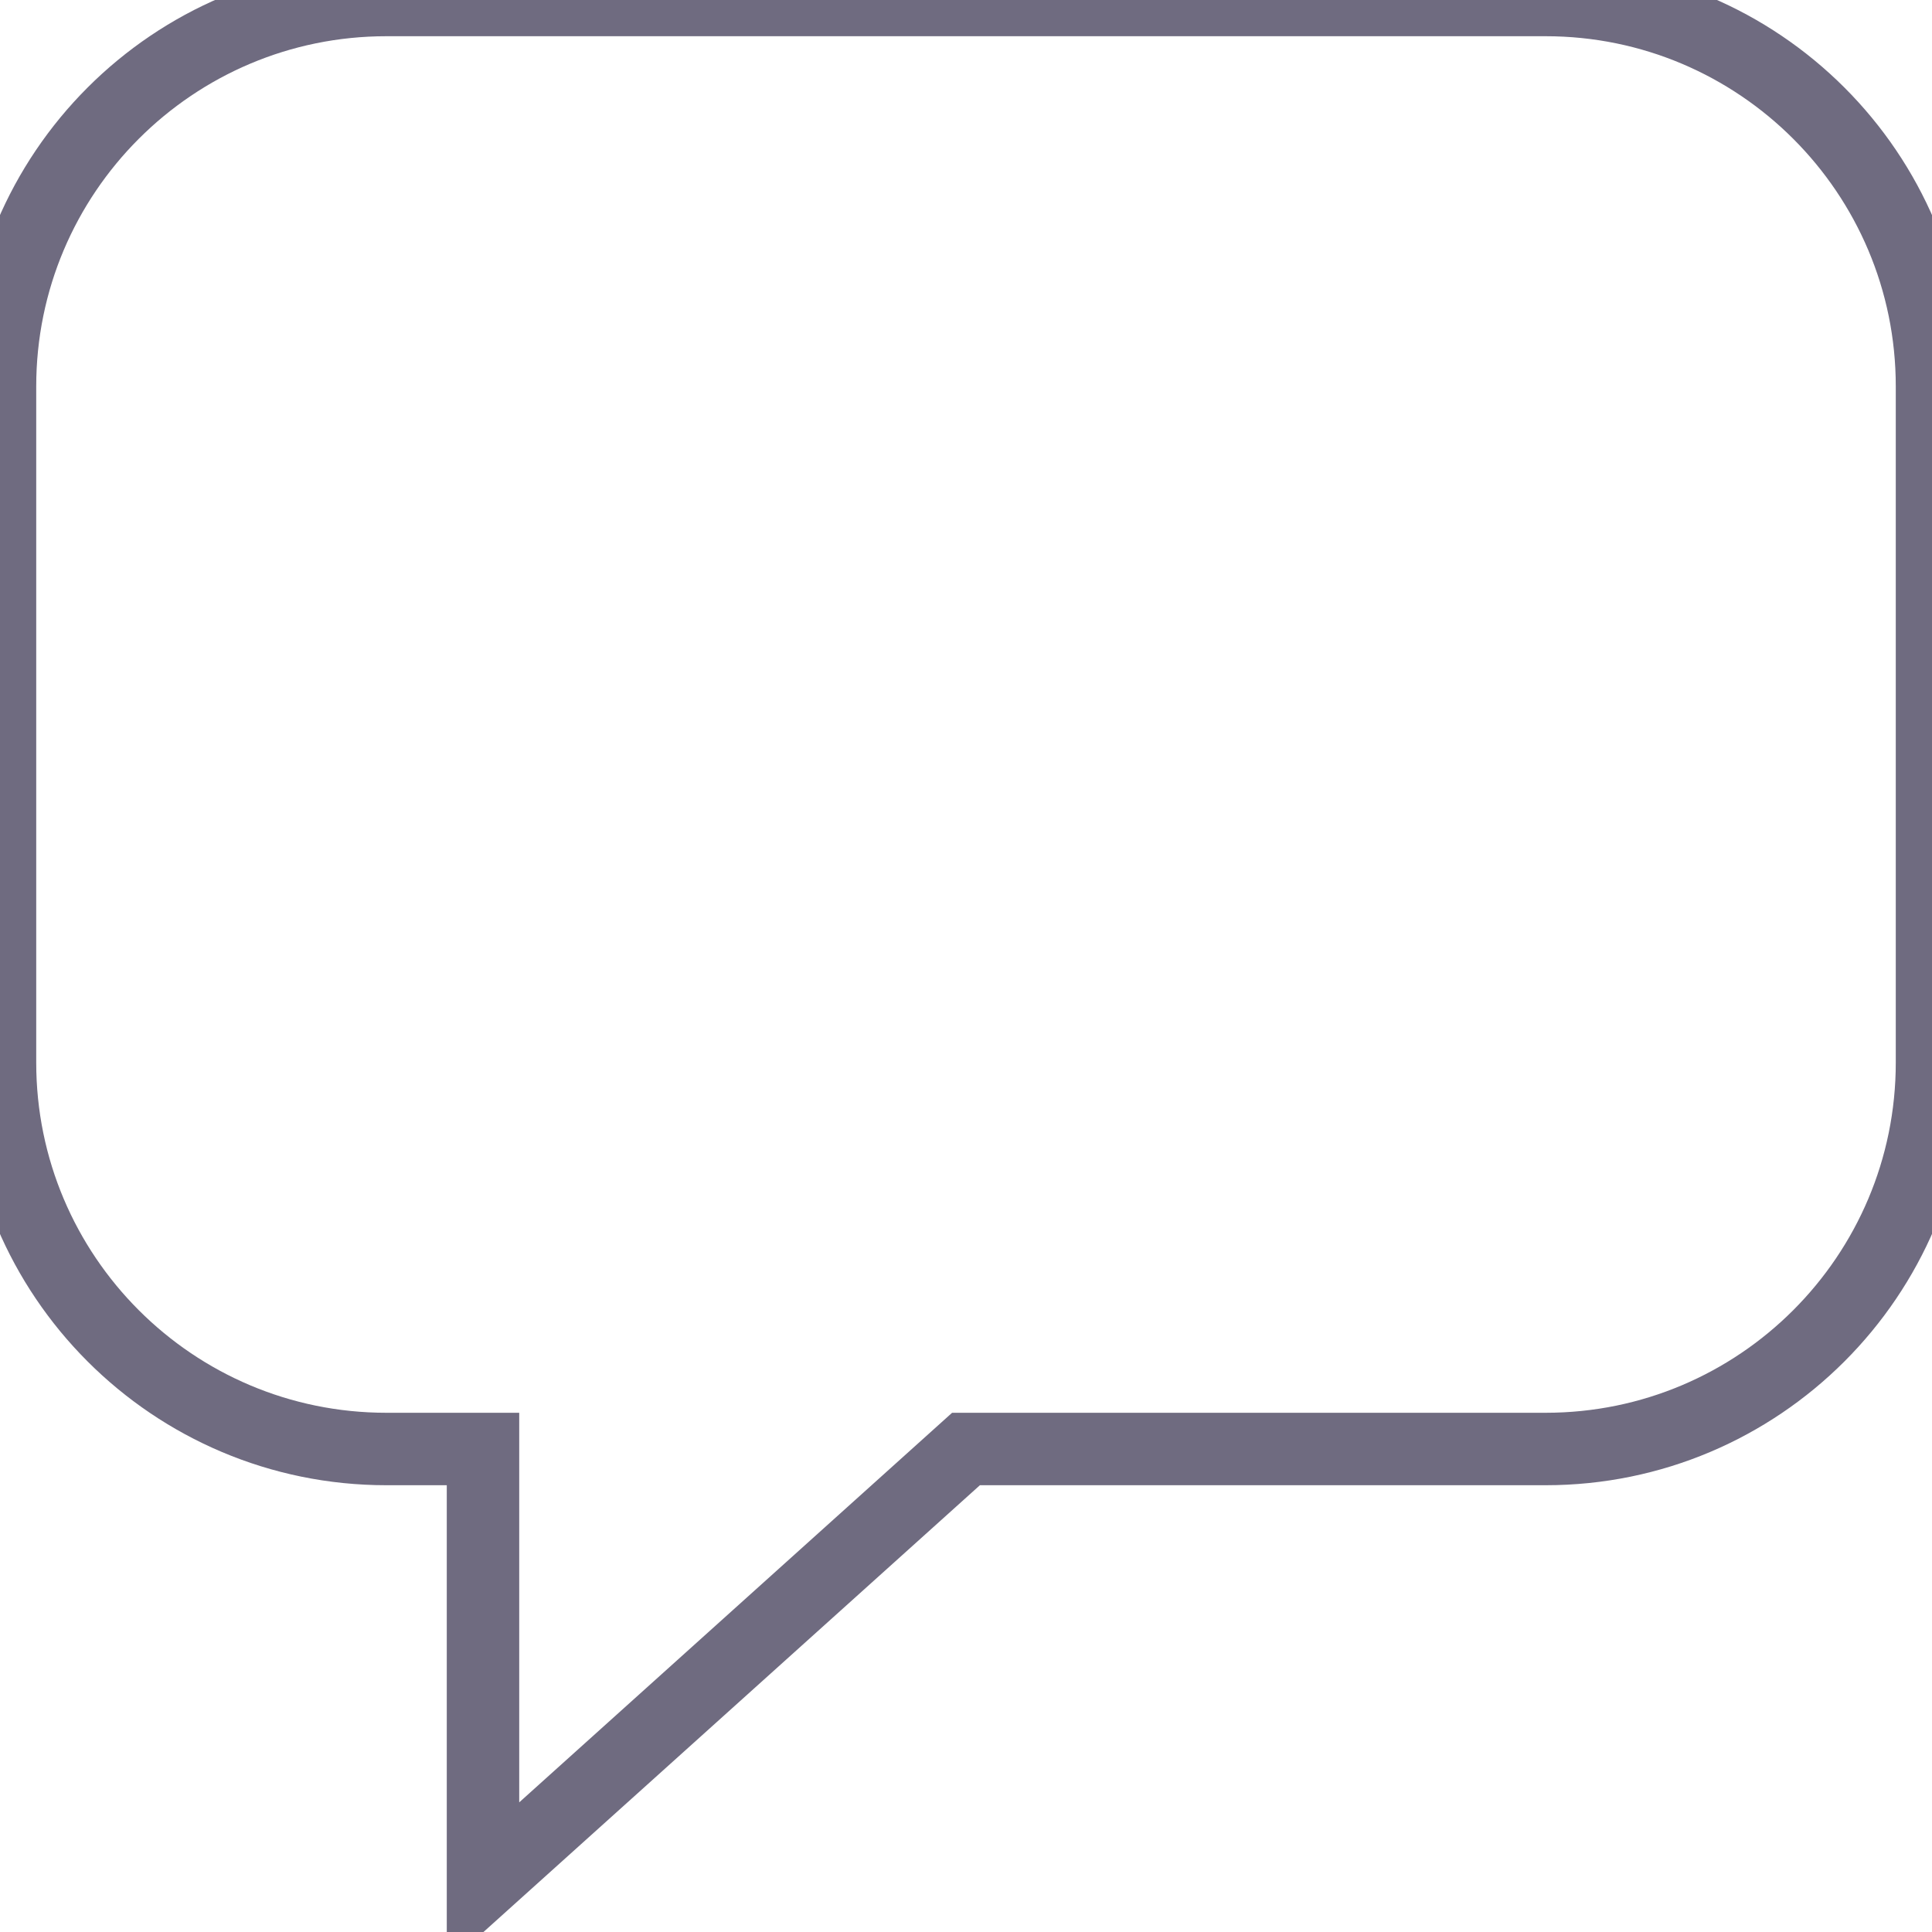 <svg width="40" height="40" viewBox="0 0 40 40" fill="none" xmlns="http://www.w3.org/2000/svg" xmlns:xlink="http://www.w3.org/1999/xlink">
<path d="M0,8C0,3.582 3.582,0 8,0L32,0C36.418,0 40,3.582 40,8L40,22C40,26.418 36.418,30 32,30L20,30L10,39L10,30L8,30C3.582,30 0,26.418 0,22L0,8Z" stroke="#6F6B80" stroke-width="1.5" stroke-miterlimit="3.999"/>
</svg>
